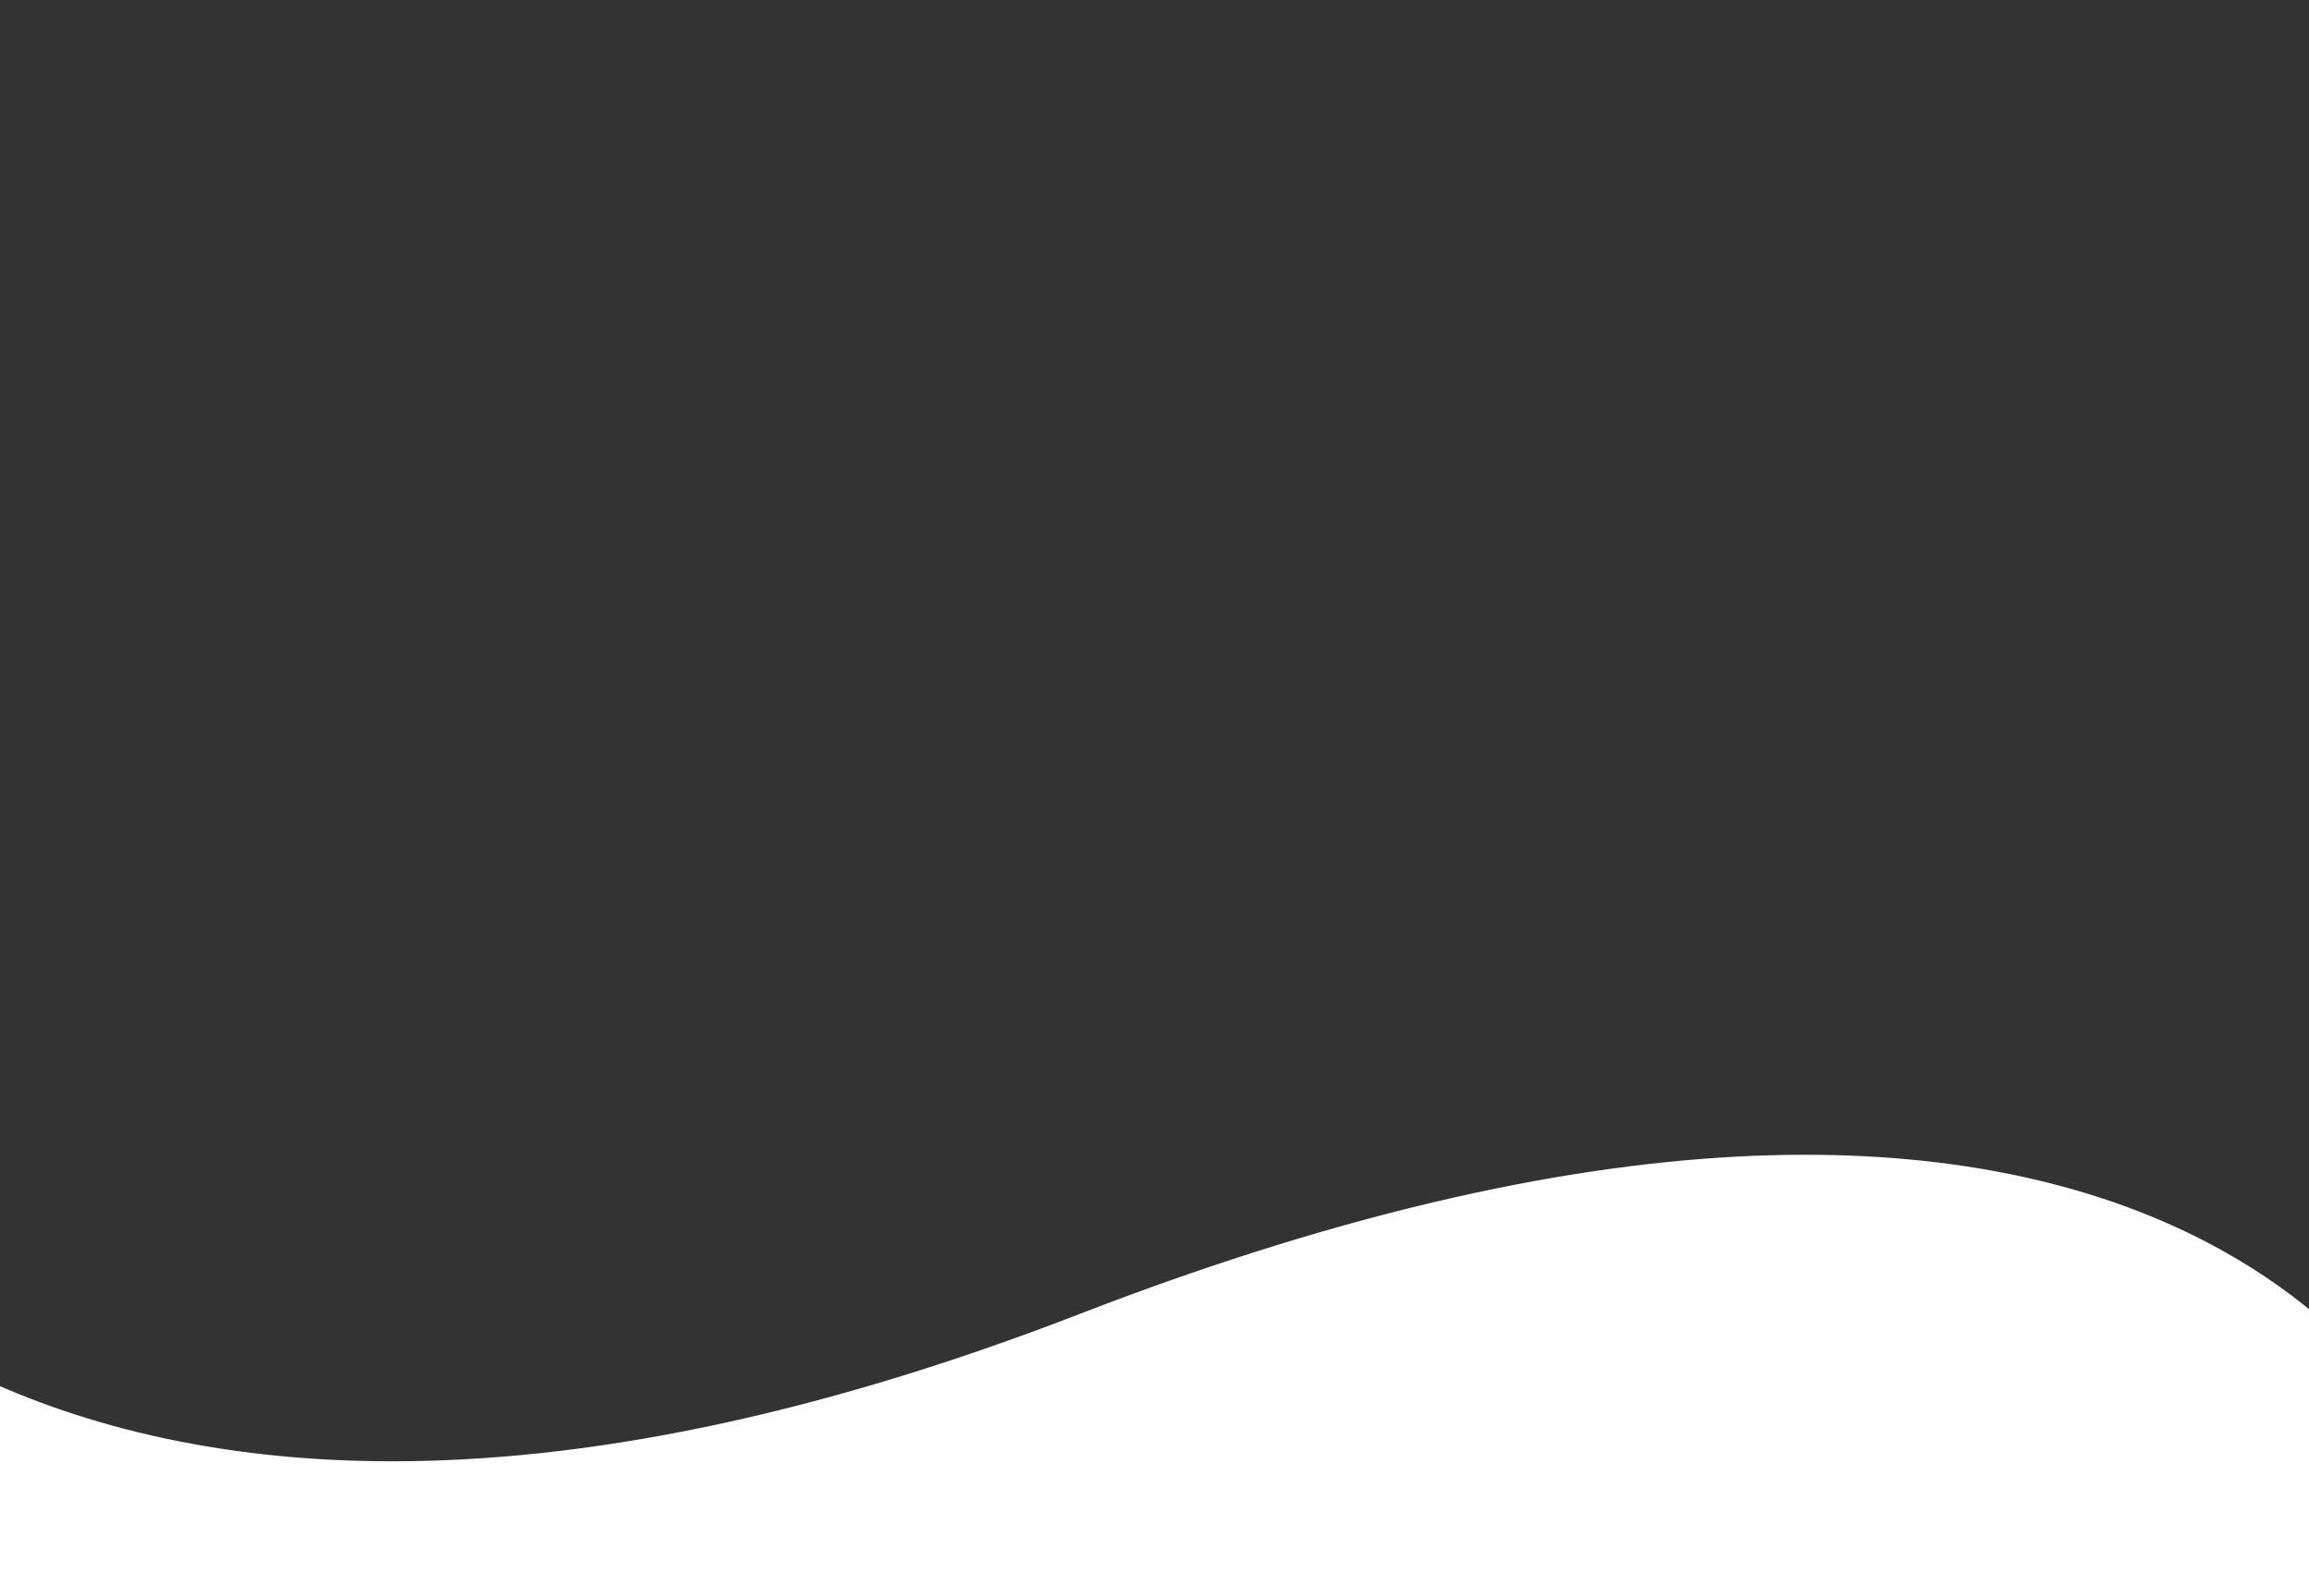<svg xmlns="http://www.w3.org/2000/svg" xmlns:xlink="http://www.w3.org/1999/xlink" width="800" height="553" viewBox="0 0 800 553">
  <rect x="0" y="0" width="800" height="553" fill="#333333" stroke="none"/>
  <defs>
    <clipPath id="clip-mobile-splash-background-2">
      <rect width="800" height="553"/>
    </clipPath>
  </defs>
  <g id="mobile-splash-background-2" clip-path="url(#clip-mobile-splash-background-2)">
    <g id="Group_805" data-name="Group 805" transform="translate(-269.075 105)">
      <g id="Group_801" data-name="Group 801" transform="translate(156.594 166.36)">
        <path id="Path_1280" data-name="Path 1280" d="M13542.33,1403.805s105.075,219.7,486.441,72.1,467.371,47.558,467.371,47.558V1705.8h-946.091Z" transform="translate(-13542.33 -1291.984)" fill="#fff" opacity="0.995"/>
      </g>
    </g>
  </g>
</svg>
